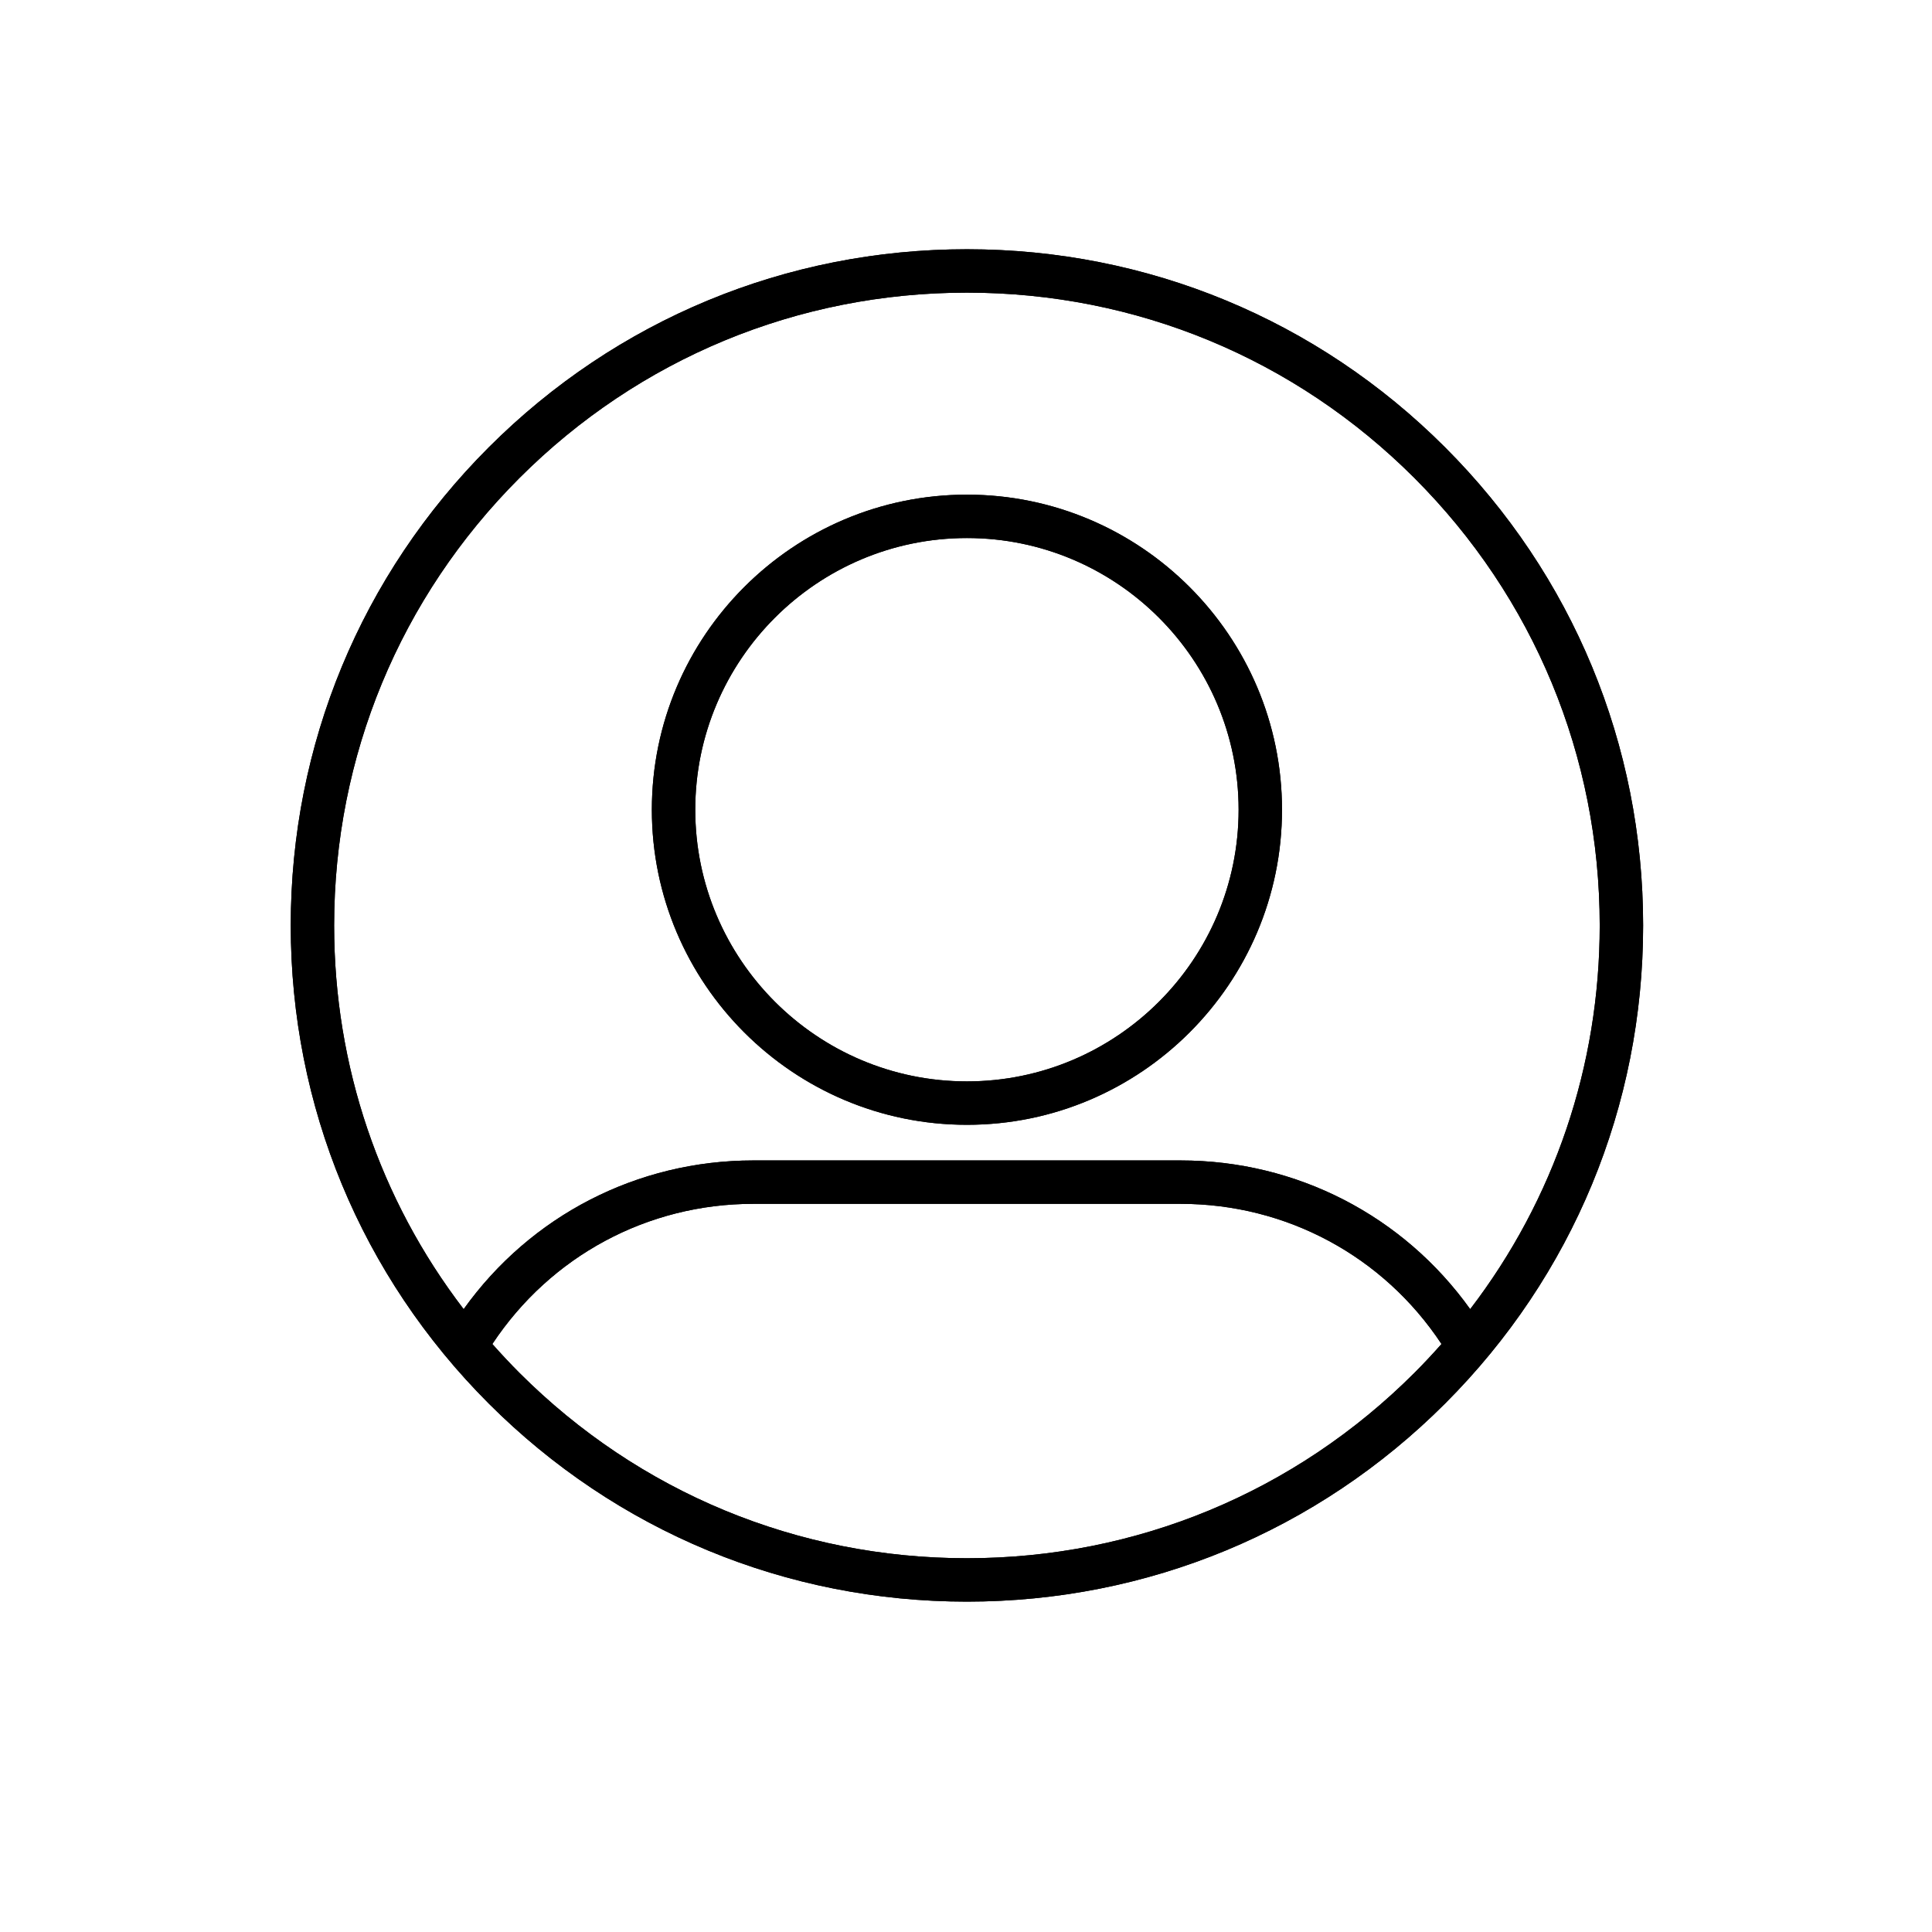 <svg xmlns="http://www.w3.org/2000/svg" xmlns:xlink="http://www.w3.org/1999/xlink" width="500" zoomAndPan="magnify" viewBox="0 0 375 375" height="500" preserveAspectRatio="xMidYMid meet" version="1.2"><defs><clipPath id="65c3d6ebe4"><path d="M 56.434 48.379 L 318.934 48.379 L 318.934 310.879 L 56.434 310.879 Z M 56.434 48.379 "/></clipPath></defs><g id="252de244a1"><g clip-rule="nonzero" clip-path="url(#65c3d6ebe4)"><path style=" stroke:none;fill-rule:nonzero;fill:#000000;fill-opacity:1;" d="M 187.68 218.324 C 153.961 218.324 126.523 190.887 126.523 157.168 C 126.523 123.445 153.961 96.012 187.68 96.012 C 221.402 96.012 248.836 123.445 248.836 157.168 C 248.836 190.887 221.402 218.324 187.68 218.324 Z M 187.68 104.434 C 158.602 104.434 134.949 128.09 134.949 157.168 C 134.949 186.246 158.602 209.898 187.68 209.898 C 216.758 209.898 240.414 186.246 240.414 157.168 C 240.414 128.09 216.758 104.434 187.68 104.434 Z M 280.484 86.82 C 255.695 62.031 222.738 48.379 187.68 48.379 C 152.621 48.379 119.664 62.031 94.875 86.82 C 70.086 111.609 56.434 144.57 56.434 179.629 C 56.434 214.684 70.086 247.645 94.875 272.434 C 119.664 297.223 152.621 310.875 187.68 310.875 C 222.738 310.875 255.695 297.223 280.484 272.434 C 305.277 247.645 318.93 214.684 318.93 179.629 C 318.93 144.57 305.277 111.609 280.484 86.82 Z M 100.828 92.777 C 124.027 69.578 154.871 56.801 187.68 56.801 C 220.488 56.801 251.332 69.578 274.531 92.777 C 297.73 115.977 310.504 146.82 310.504 179.629 C 310.504 206.898 301.668 232.812 285.363 254.105 C 272.387 235.961 251.664 225.242 229.16 225.242 L 146.199 225.242 C 123.695 225.242 102.973 235.961 89.996 254.105 C 73.691 232.812 64.855 206.898 64.855 179.629 C 64.855 146.82 77.629 115.977 100.828 92.777 Z M 187.68 302.453 C 154.871 302.453 124.027 289.676 100.828 266.477 C 99.008 264.656 97.258 262.781 95.566 260.871 C 106.852 243.812 125.68 233.664 146.199 233.664 L 229.16 233.664 C 249.68 233.664 268.508 243.812 279.793 260.871 C 278.102 262.781 276.352 264.656 274.531 266.477 C 251.332 289.676 220.488 302.453 187.68 302.453 Z M 187.68 302.453 "/><path style=" stroke:none;fill-rule:nonzero;fill:#000000;fill-opacity:1;" d="M 187.68 218.324 C 153.961 218.324 126.523 190.887 126.523 157.168 C 126.523 123.445 153.961 96.012 187.68 96.012 C 221.402 96.012 248.836 123.445 248.836 157.168 C 248.836 190.887 221.402 218.324 187.68 218.324 Z M 187.68 104.434 C 158.602 104.434 134.949 128.09 134.949 157.168 C 134.949 186.246 158.602 209.898 187.68 209.898 C 216.758 209.898 240.414 186.246 240.414 157.168 C 240.414 128.09 216.758 104.434 187.68 104.434 Z M 280.484 86.82 C 255.695 62.031 222.738 48.379 187.68 48.379 C 152.621 48.379 119.664 62.031 94.875 86.82 C 70.086 111.609 56.434 144.57 56.434 179.629 C 56.434 214.684 70.086 247.645 94.875 272.434 C 119.664 297.223 152.621 310.875 187.68 310.875 C 222.738 310.875 255.695 297.223 280.484 272.434 C 305.277 247.645 318.93 214.684 318.93 179.629 C 318.93 144.57 305.277 111.609 280.484 86.82 Z M 100.828 92.777 C 124.027 69.578 154.871 56.801 187.68 56.801 C 220.488 56.801 251.332 69.578 274.531 92.777 C 297.73 115.977 310.504 146.82 310.504 179.629 C 310.504 206.898 301.668 232.812 285.363 254.105 C 272.387 235.961 251.664 225.242 229.16 225.242 L 146.199 225.242 C 123.695 225.242 102.973 235.961 89.996 254.105 C 73.691 232.812 64.855 206.898 64.855 179.629 C 64.855 146.82 77.629 115.977 100.828 92.777 Z M 187.68 302.453 C 154.871 302.453 124.027 289.676 100.828 266.477 C 99.008 264.656 97.258 262.781 95.566 260.871 C 106.852 243.812 125.68 233.664 146.199 233.664 L 229.16 233.664 C 249.68 233.664 268.508 243.812 279.793 260.871 C 278.102 262.781 276.352 264.656 274.531 266.477 C 251.332 289.676 220.488 302.453 187.68 302.453 Z M 187.68 302.453 "/></g></g></svg>
